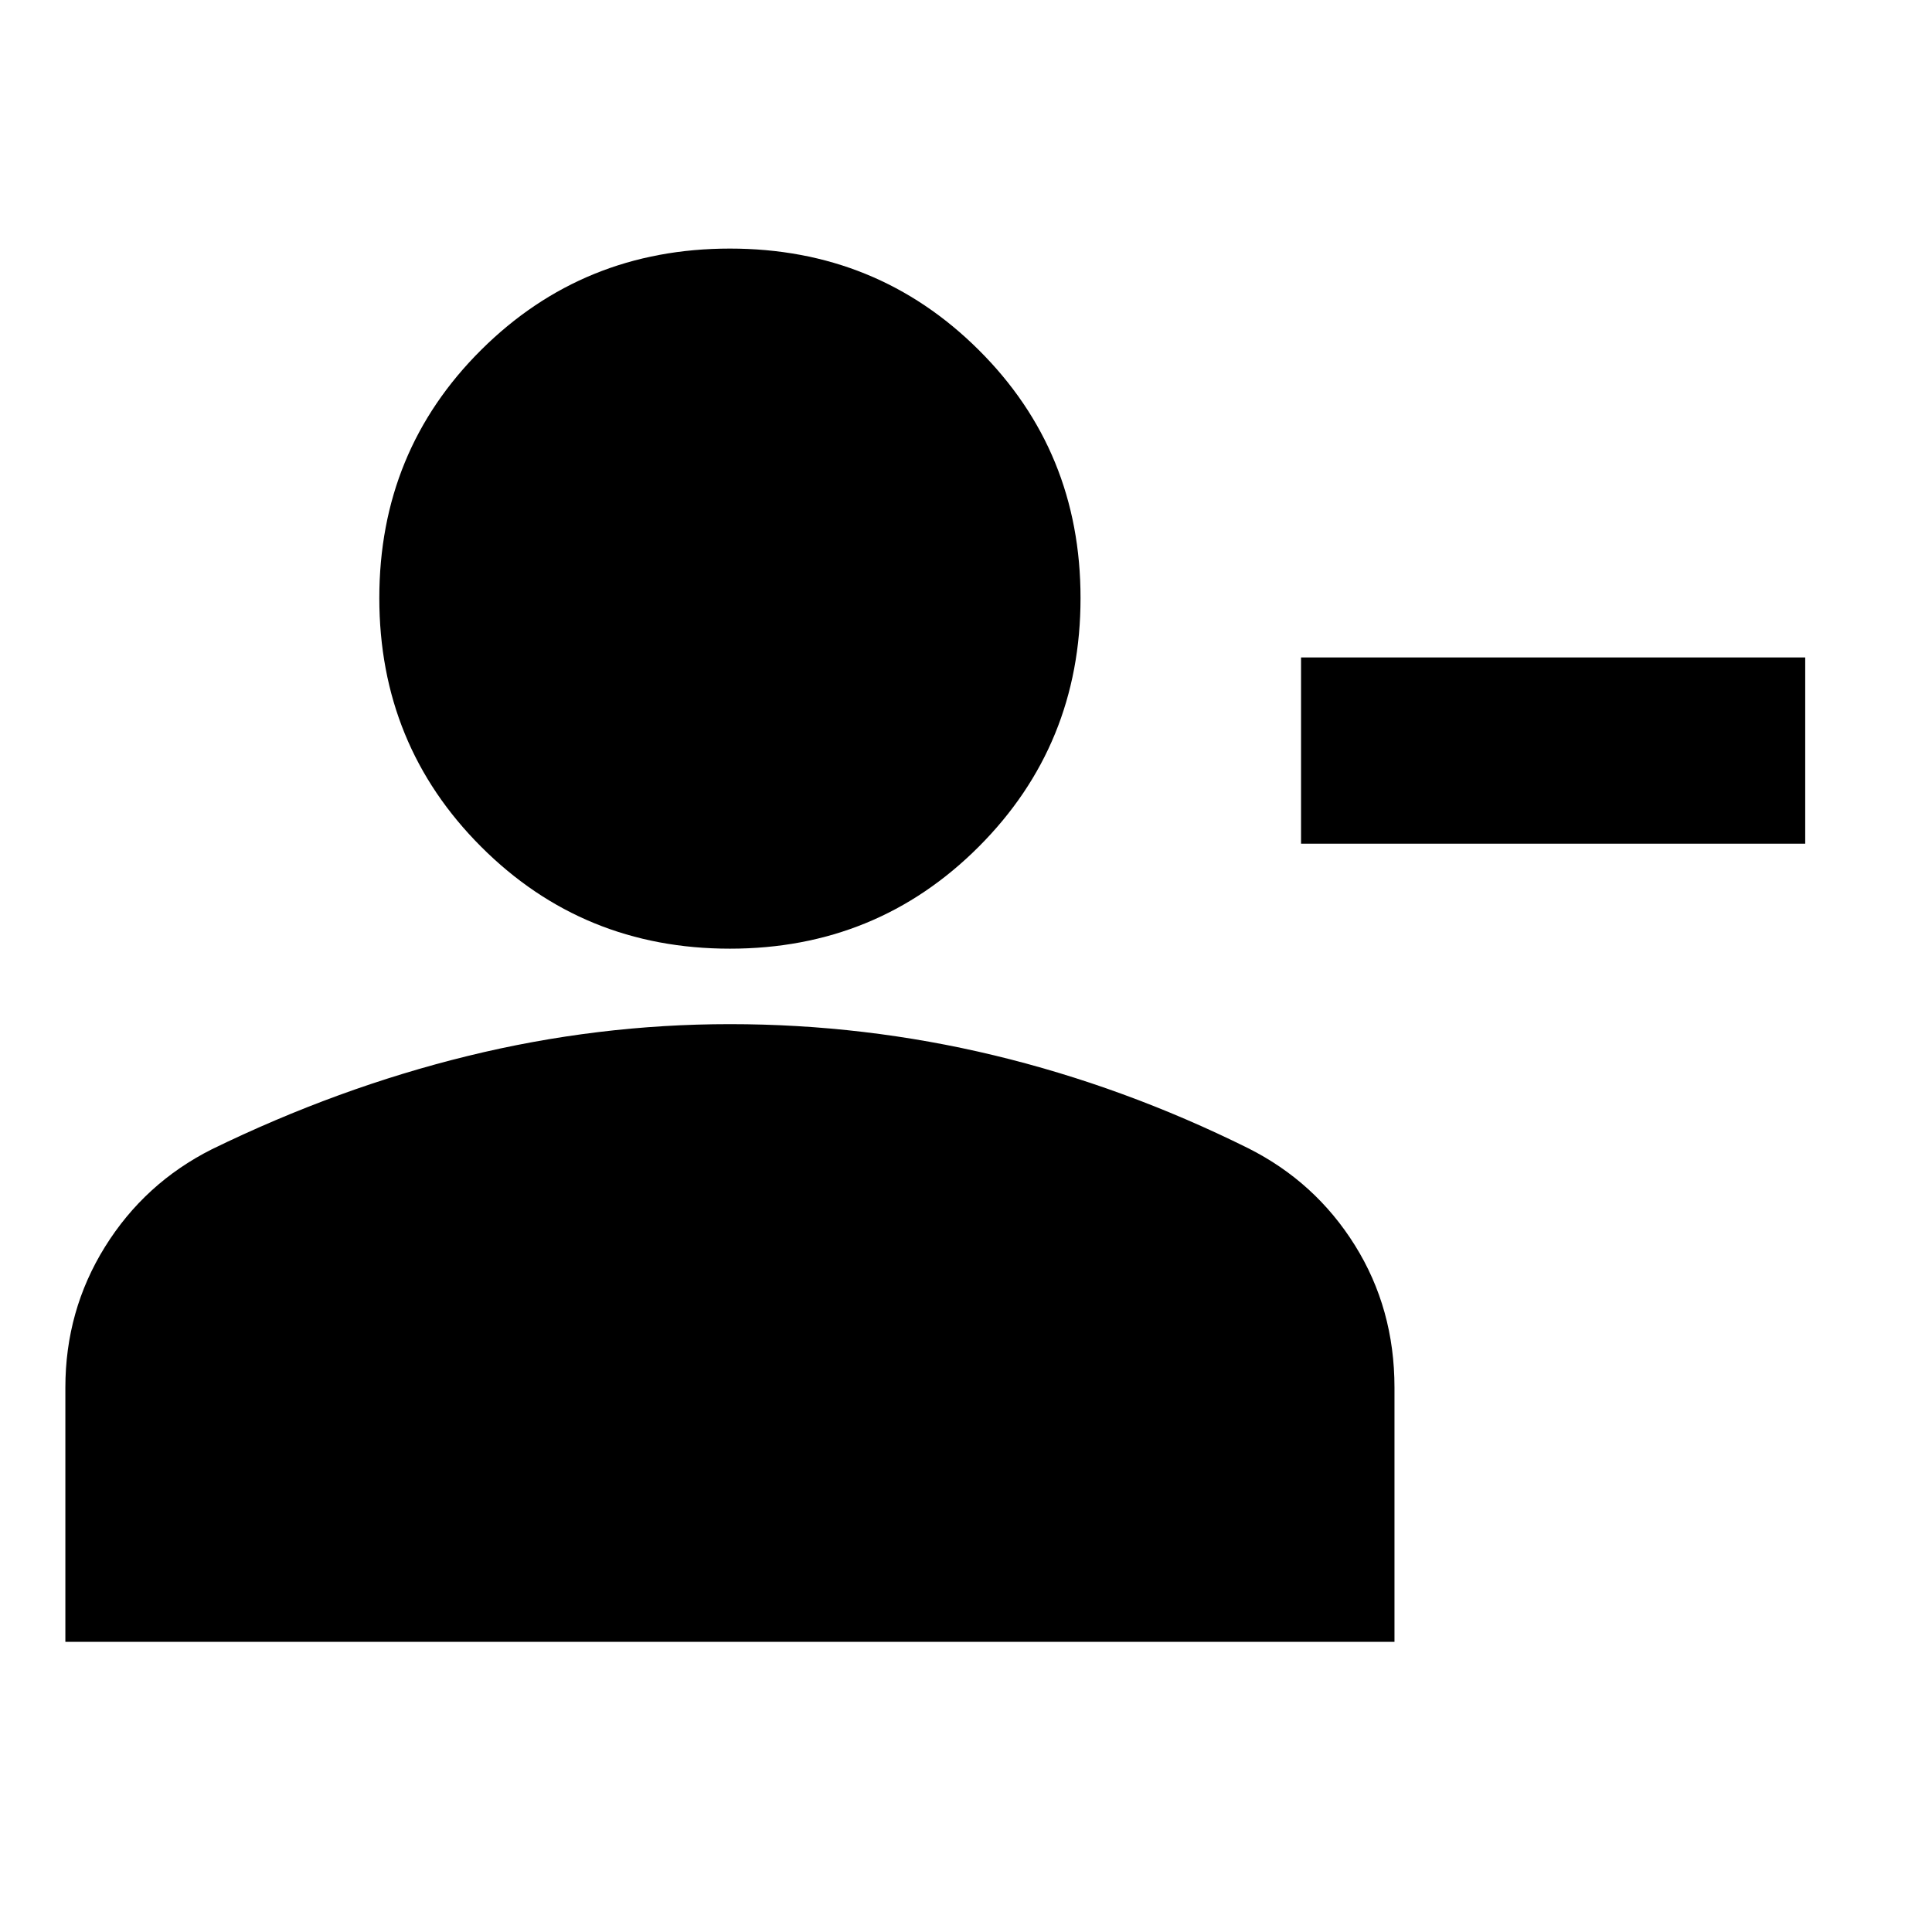 <svg xmlns="http://www.w3.org/2000/svg" height="24" viewBox="0 -960 960 960" width="24"><path d="M646.48-540.78v-92.53H897v92.53H646.48ZM362.7-488.61q-72.98 0-123.6-50.62-50.62-50.62-50.62-123.6 0-72.98 50.62-123.31 50.62-50.34 123.6-50.34 72.97 0 123.59 50.34 50.62 50.33 50.62 123.31t-50.62 123.6q-50.62 50.62-123.59 50.62ZM32.48-144.17v-126.35q0-38.26 19.68-69.92 19.69-31.65 53.06-48.47 62.69-30.57 127.18-46.38 64.49-15.82 130.3-15.82 66.89 0 131.4 15.53 64.51 15.54 126.07 46.1 33.37 16.74 53.06 48.24 19.68 31.5 19.68 70.69v126.38H32.48Z"/></svg>